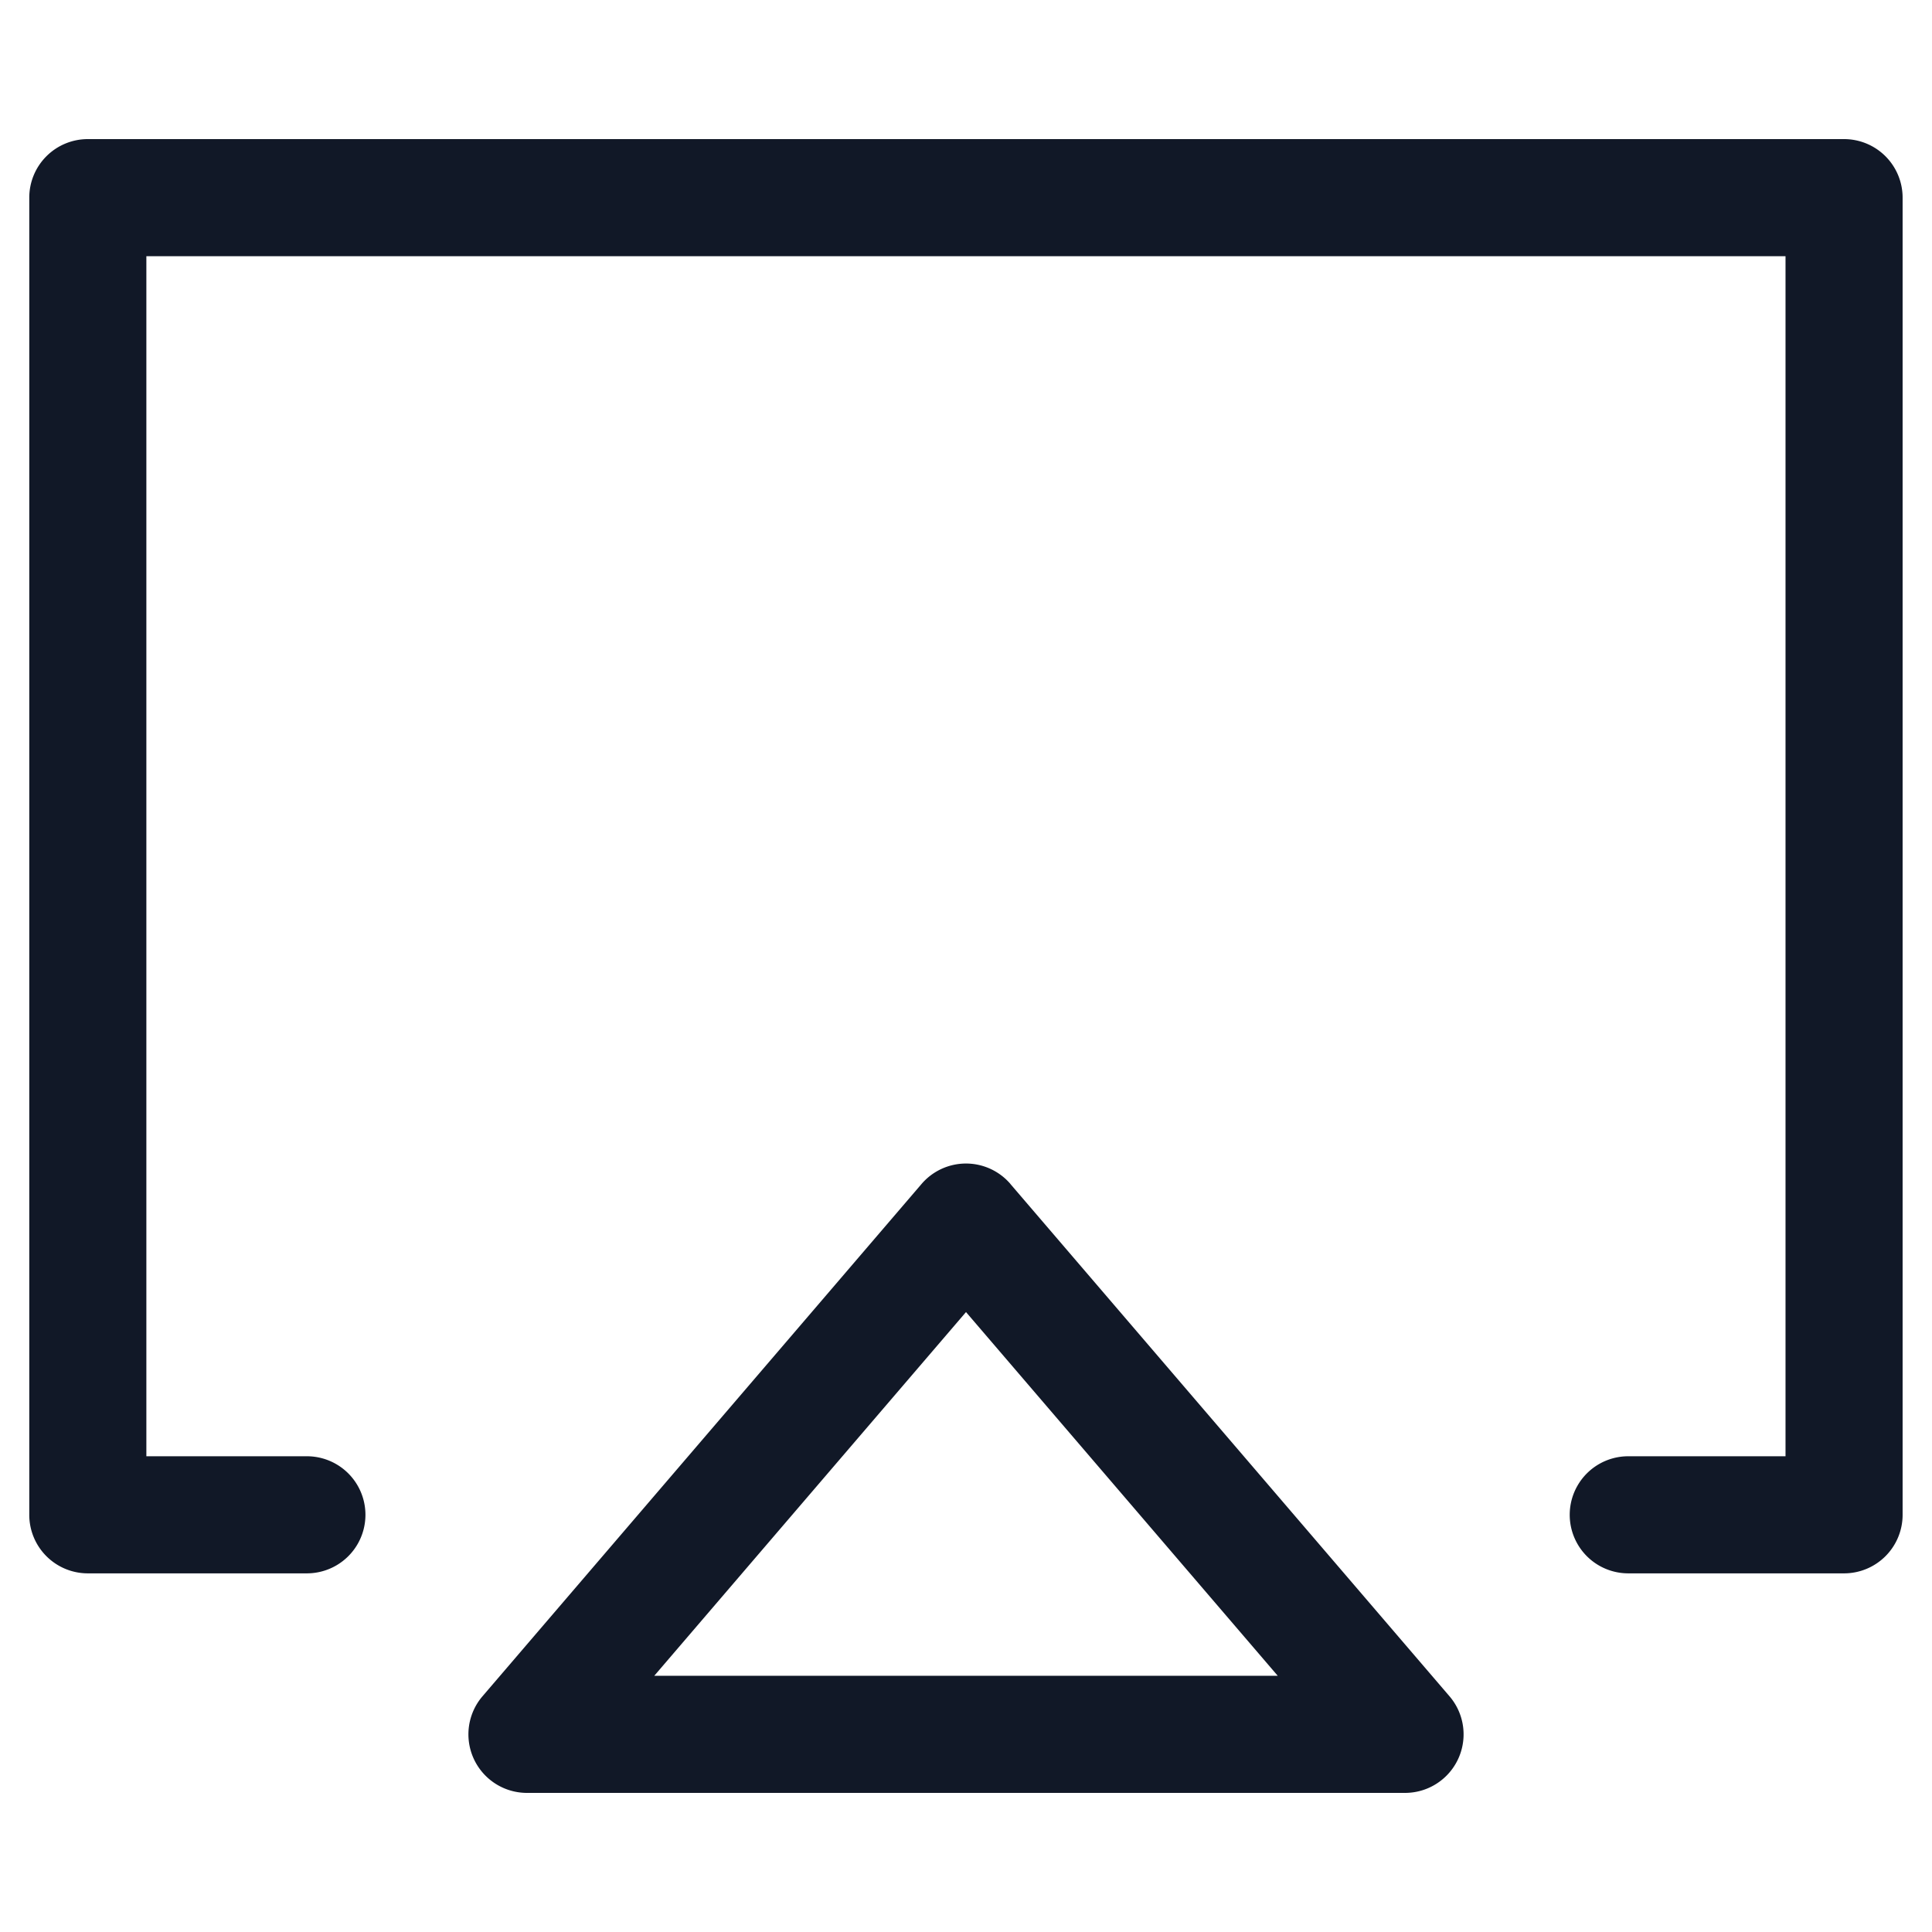 <svg xmlns="http://www.w3.org/2000/svg" width="33" height="33" fill="none" viewBox="0 0 33 33"><path fill="#111827" fill-rule="evenodd" d="M1.5 2.376a1 1 0 0 0-1 1v22.498a1 1 0 0 0 1 1h3.742a1 1 0 0 0 0-2H2.5V4.376h27.998v20.498h-2.686a1 1 0 0 0 0 2h3.686a1 1 0 0 0 1-1V3.376a1 1 0 0 0-1-1H1.501Zm15.76 17.848a1 1 0 0 0-1.52 0l-7.499 8.75a1 1 0 0 0 .76 1.65H24a1 1 0 0 0 .759-1.65l-7.5-8.75Zm-.76 2.187 5.325 6.213h-10.65l5.325-6.213Z" clip-rule="evenodd"/></svg>